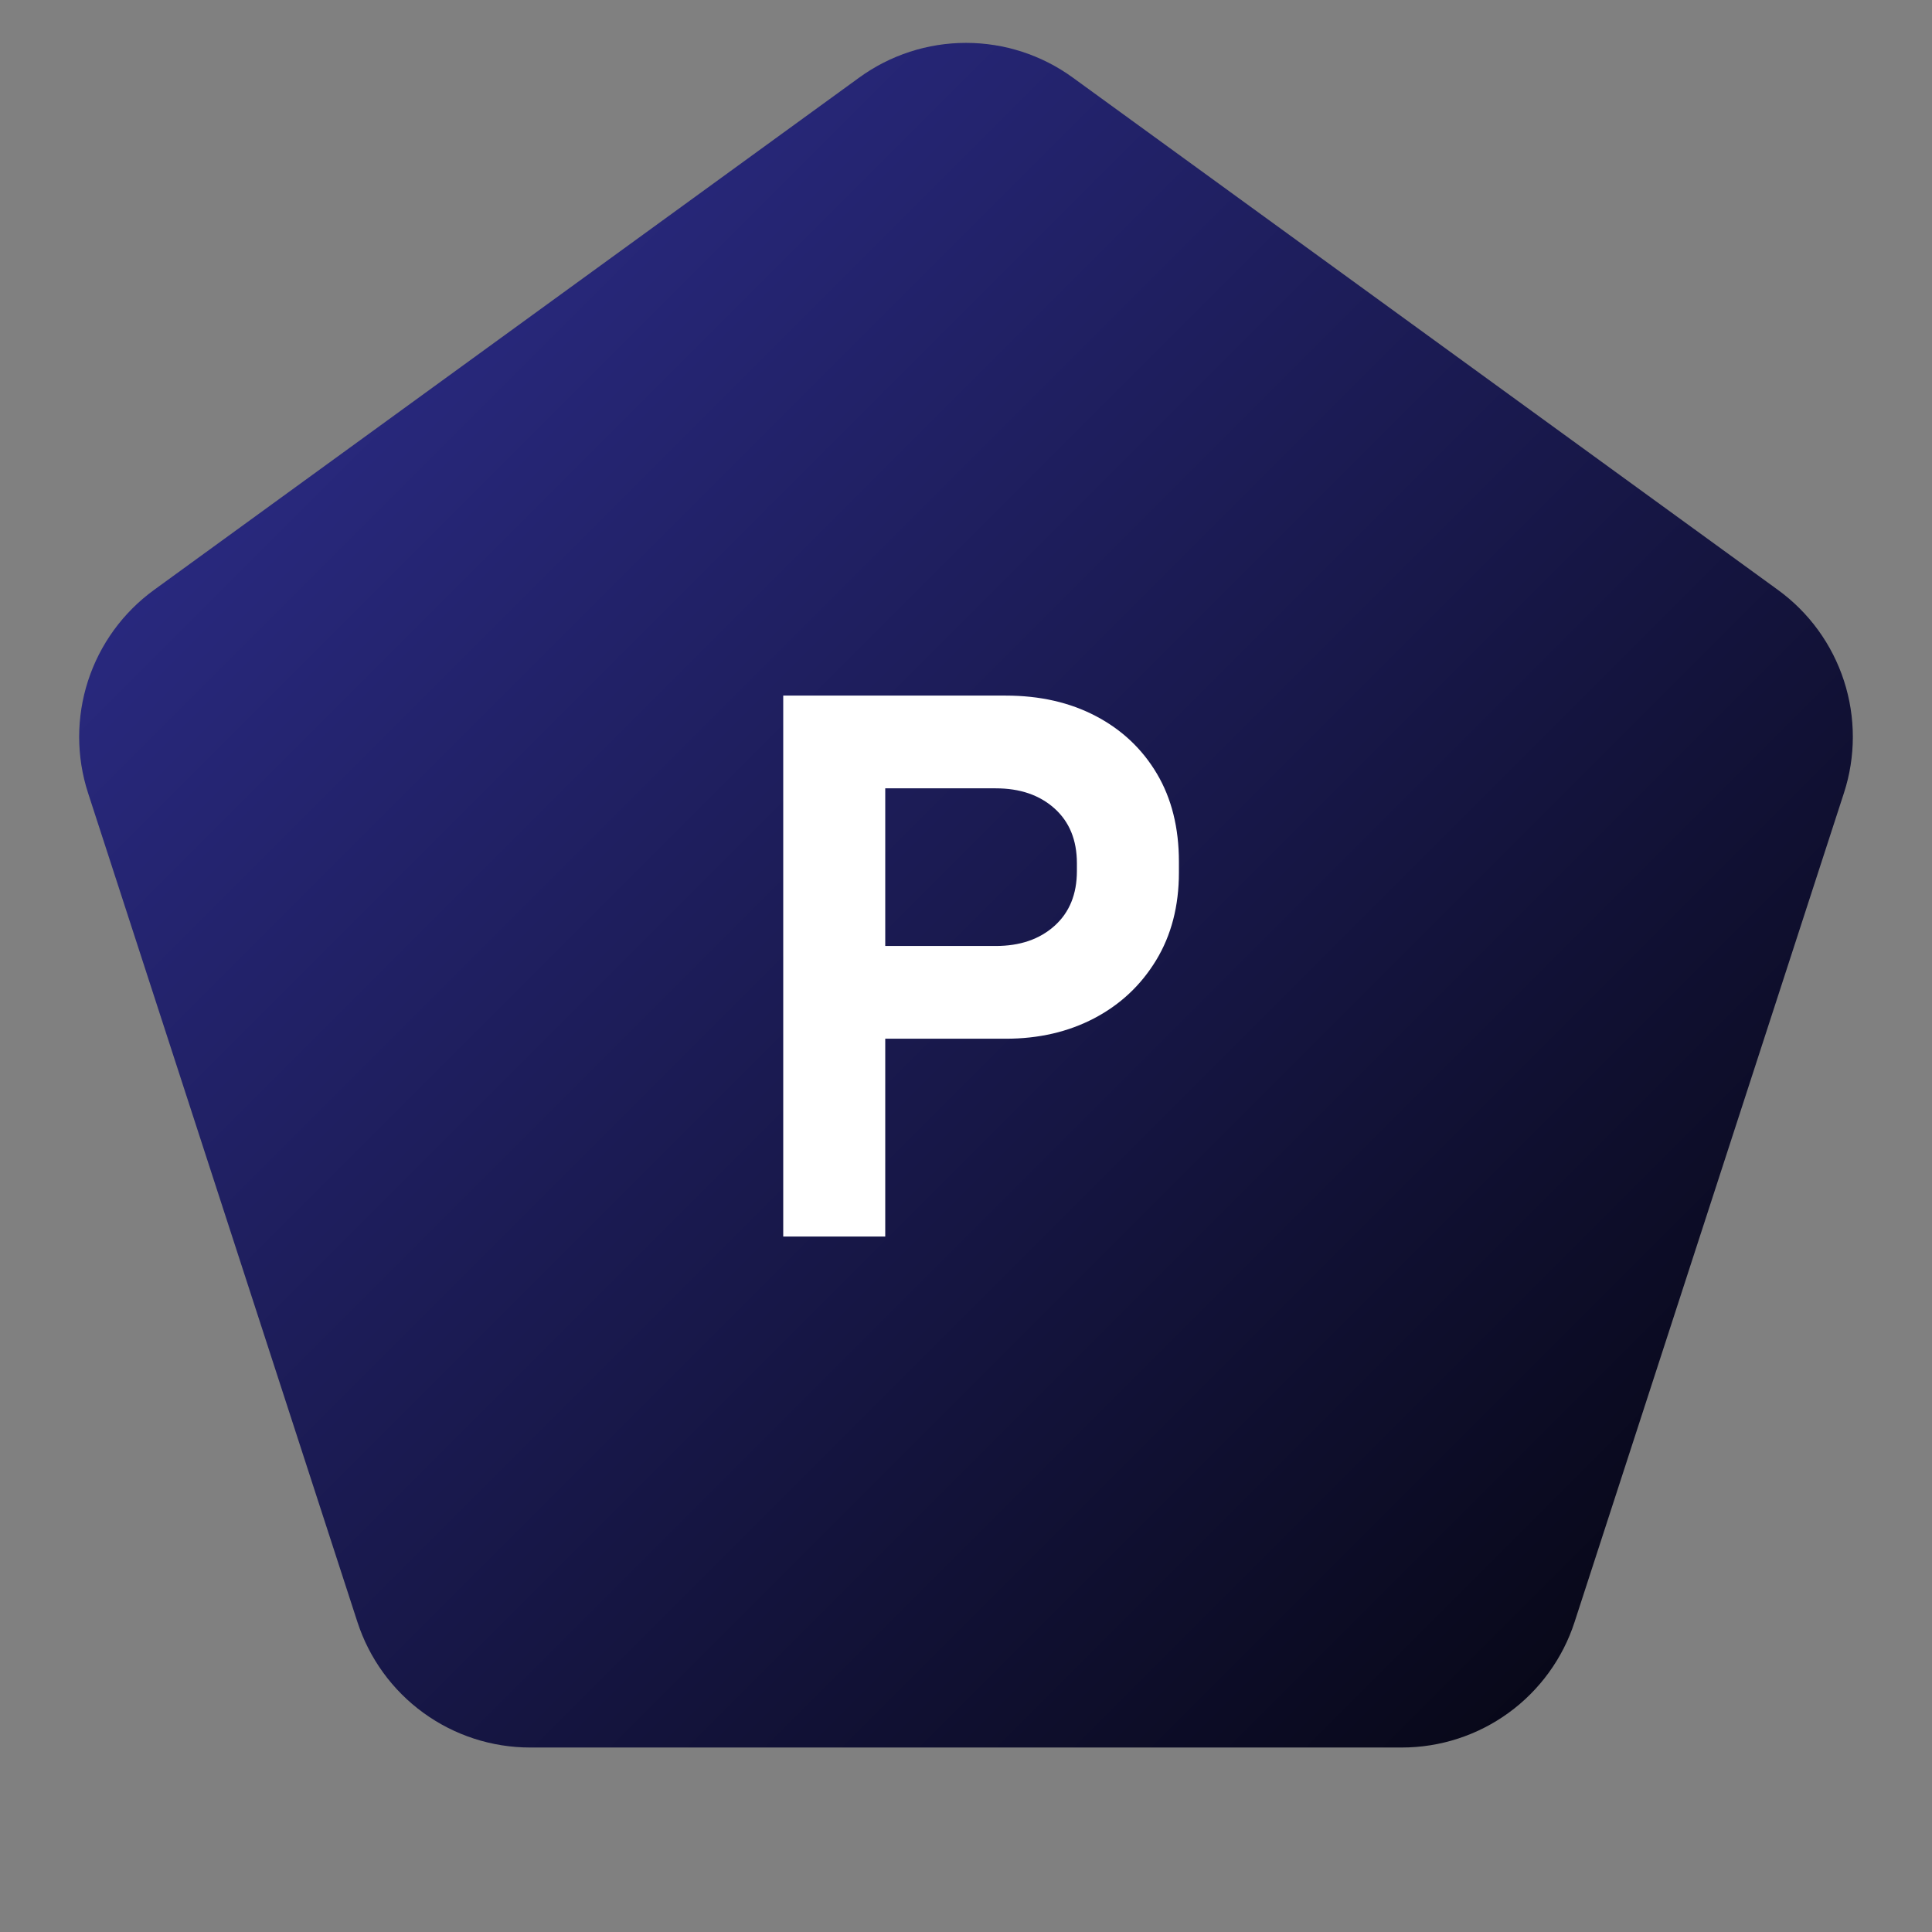 <?xml version="1.0" encoding="utf-8"?>
<svg width="1000px" height="1000px" viewBox="0 0 1000 1000" version="1.1" xmlns:xlink="http://www.w3.org/1999/xlink" xmlns="http://www.w3.org/2000/svg">
  <rect x="0" y="0" width="1000" height="1000" fill="#808080" stroke="none"/>
  <defs>
    <linearGradient gradientUnits="userSpaceOnUse" x1="0" y1="0" x2="1000" y2="1000" id="gradient_1">
      <stop offset="0%" stop-color="#32329B" />
      <stop offset="100%" stop-color="#000000" />
    </linearGradient>
    <rect width="1000" height="1000" id="artboard_1" />
    <clipPath id="clip_1">
      <use xlink:href="#artboard_1" clip-rule="evenodd" />
    </clipPath>
  </defs>
  <g id="Logo" clip-path="url(#clip_1)">
    <path d="M555.251 40.142L920.277 305.349Q921.77 306.434 923.22 307.577Q924.67 308.719 926.073 309.918Q927.477 311.117 928.832 312.37Q930.188 313.623 931.493 314.928Q932.798 316.233 934.051 317.589Q935.304 318.944 936.503 320.348Q937.702 321.752 938.845 323.201Q939.987 324.651 941.072 326.144Q942.158 327.638 943.183 329.172Q944.209 330.707 945.173 332.281Q946.138 333.855 947.039 335.466Q947.941 337.076 948.779 338.721Q949.618 340.366 950.39 342.042Q951.163 343.718 951.87 345.424Q952.576 347.129 953.215 348.861Q953.854 350.593 954.424 352.348Q954.995 354.104 955.496 355.88Q955.997 357.657 956.428 359.452Q956.858 361.247 957.219 363.057Q957.579 364.868 957.867 366.691Q958.156 368.514 958.373 370.347Q958.59 372.18 958.735 374.02Q958.88 375.861 958.952 377.705Q959.025 379.549 959.025 381.395Q959.025 383.241 958.952 385.086Q958.88 386.93 958.735 388.771Q958.59 390.611 958.373 392.444Q958.156 394.277 957.867 396.1Q957.579 397.923 957.219 399.734Q956.859 401.544 956.428 403.339Q955.997 405.134 955.496 406.911Q954.995 408.687 954.424 410.443L814.997 839.556Q814.427 841.312 813.788 843.044Q813.149 844.776 812.443 846.481Q811.737 848.186 810.964 849.863Q810.191 851.539 809.353 853.184Q808.515 854.828 807.613 856.439Q806.711 858.049 805.746 859.623Q804.782 861.197 803.756 862.732Q802.731 864.267 801.646 865.76Q800.561 867.254 799.418 868.703Q798.275 870.153 797.077 871.557Q795.878 872.96 794.625 874.316Q793.372 875.671 792.066 876.976Q790.761 878.282 789.406 879.535Q788.05 880.788 786.647 881.986Q785.243 883.185 783.793 884.328Q782.344 885.471 780.85 886.556Q779.357 887.641 777.822 888.666Q776.287 889.692 774.714 890.656Q773.14 891.621 771.529 892.523Q769.919 893.425 768.274 894.263Q766.629 895.101 764.953 895.874Q763.277 896.646 761.571 897.353Q759.866 898.059 758.134 898.698Q756.402 899.337 754.647 899.907Q752.891 900.478 751.114 900.979Q749.338 901.48 747.543 901.911Q745.748 902.342 743.938 902.702Q742.127 903.062 740.304 903.351Q738.481 903.64 736.648 903.857Q734.815 904.074 732.974 904.218Q731.134 904.363 729.29 904.436Q727.445 904.508 725.599 904.508L274.403 904.509Q272.557 904.509 270.713 904.437Q268.868 904.364 267.028 904.22Q265.188 904.075 263.355 903.858Q261.521 903.641 259.698 903.352Q257.875 903.063 256.065 902.703Q254.254 902.343 252.459 901.912Q250.664 901.481 248.888 900.98Q247.111 900.479 245.356 899.909Q243.6 899.338 241.868 898.699Q240.136 898.061 238.431 897.354Q236.726 896.648 235.049 895.875Q233.373 895.102 231.728 894.264Q230.084 893.426 228.473 892.524Q226.862 891.622 225.289 890.658Q223.715 889.693 222.18 888.668Q220.645 887.642 219.152 886.557Q217.658 885.472 216.209 884.33Q214.759 883.187 213.355 881.988Q211.952 880.789 210.596 879.536Q209.241 878.283 207.936 876.978Q206.63 875.673 205.377 874.317Q204.124 872.962 202.925 871.558Q201.727 870.154 200.584 868.705Q199.441 867.255 198.356 865.762Q197.271 864.268 196.246 862.734Q195.22 861.199 194.256 859.625Q193.291 858.051 192.389 856.44Q191.487 854.83 190.649 853.185Q189.811 851.541 189.038 849.864Q188.265 848.188 187.559 846.482Q186.853 844.777 186.214 843.045Q185.575 841.313 185.004 839.558L45.575 410.445Q45.005 408.69 44.504 406.913Q44.003 405.137 43.572 403.342Q43.141 401.547 42.781 399.736Q42.421 397.926 42.132 396.103Q41.843 394.279 41.626 392.446Q41.409 390.613 41.264 388.773Q41.12 386.933 41.047 385.088Q40.975 383.244 40.975 381.398Q40.975 379.552 41.047 377.708Q41.12 375.863 41.264 374.023Q41.409 372.183 41.626 370.35Q41.843 368.517 42.132 366.693Q42.421 364.87 42.781 363.06Q43.141 361.249 43.572 359.454Q44.003 357.659 44.504 355.883Q45.005 354.106 45.575 352.351Q46.146 350.595 46.785 348.863Q47.423 347.131 48.13 345.426Q48.836 343.721 49.609 342.044Q50.382 340.368 51.22 338.723Q52.058 337.079 52.96 335.468Q53.862 333.857 54.826 332.284Q55.791 330.71 56.816 329.175Q57.842 327.64 58.927 326.147Q60.012 324.653 61.155 323.204Q62.297 321.754 63.496 320.35Q64.695 318.947 65.948 317.591Q67.201 316.236 68.506 314.93Q69.811 313.625 71.167 312.372Q72.522 311.119 73.926 309.92Q75.33 308.722 76.779 307.579Q78.229 306.436 79.722 305.351L444.749 40.143Q446.242 39.058 447.777 38.032Q449.312 37.007 450.886 36.042Q452.46 35.078 454.07 34.176Q455.681 33.274 457.325 32.436Q458.97 31.598 460.646 30.825Q462.323 30.052 464.028 29.346Q465.734 28.639 467.465 28Q469.197 27.361 470.953 26.791Q472.708 26.221 474.485 25.719Q476.262 25.218 478.056 24.788Q479.851 24.357 481.662 23.996Q483.472 23.636 485.295 23.348Q487.119 23.059 488.952 22.842Q490.785 22.625 492.625 22.48Q494.465 22.335 496.31 22.263Q498.154 22.19 500 22.19Q501.846 22.19 503.691 22.263Q505.535 22.335 507.375 22.48Q509.215 22.625 511.048 22.842Q512.882 23.059 514.705 23.348Q516.528 23.636 518.338 23.996Q520.149 24.357 521.944 24.787Q523.739 25.218 525.515 25.719Q527.292 26.22 529.047 26.791Q530.803 27.361 532.535 28Q534.266 28.639 535.972 29.345Q537.677 30.052 539.354 30.825Q541.03 31.597 542.675 32.435Q544.319 33.273 545.93 34.175Q547.541 35.077 549.114 36.042Q550.688 37.006 552.223 38.032Q553.758 39.057 555.251 40.142L555.251 40.142Z" id="Polygon" fill="url(#gradient_1)" fill-rule="evenodd" stroke="none" artboard="bbb2723f-1975-4ca4-add2-80157dceed49" />
    <g id="P" fill="#FFFFFF" transform="translate(379 245)" artboard="95182aa4-710a-49f4-b0f2-d9b259c91d4e">
      <path d="M26.4 395.039L26.4 115.039L141.6 115.039Q168 115.039 188.2 125.639Q208.4 136.239 219.8 155.439Q231.2 174.639 231.2 201.039L231.2 206.639Q231.2 232.639 219.4 252.039Q207.6 271.439 187.4 282.039Q167.2 292.639 141.6 292.639L79.2 292.639L79.2 395.039L26.4 395.039ZM79.2 244.639L136.4 244.639Q155.2 244.639 166.8 234.239Q178.4 223.839 178.4 205.839L178.4 201.839Q178.4 183.839 166.8 173.439Q155.2 163.039 136.4 163.039L79.2 163.039L79.2 244.639Z" />
    </g>
  </g>
</svg>